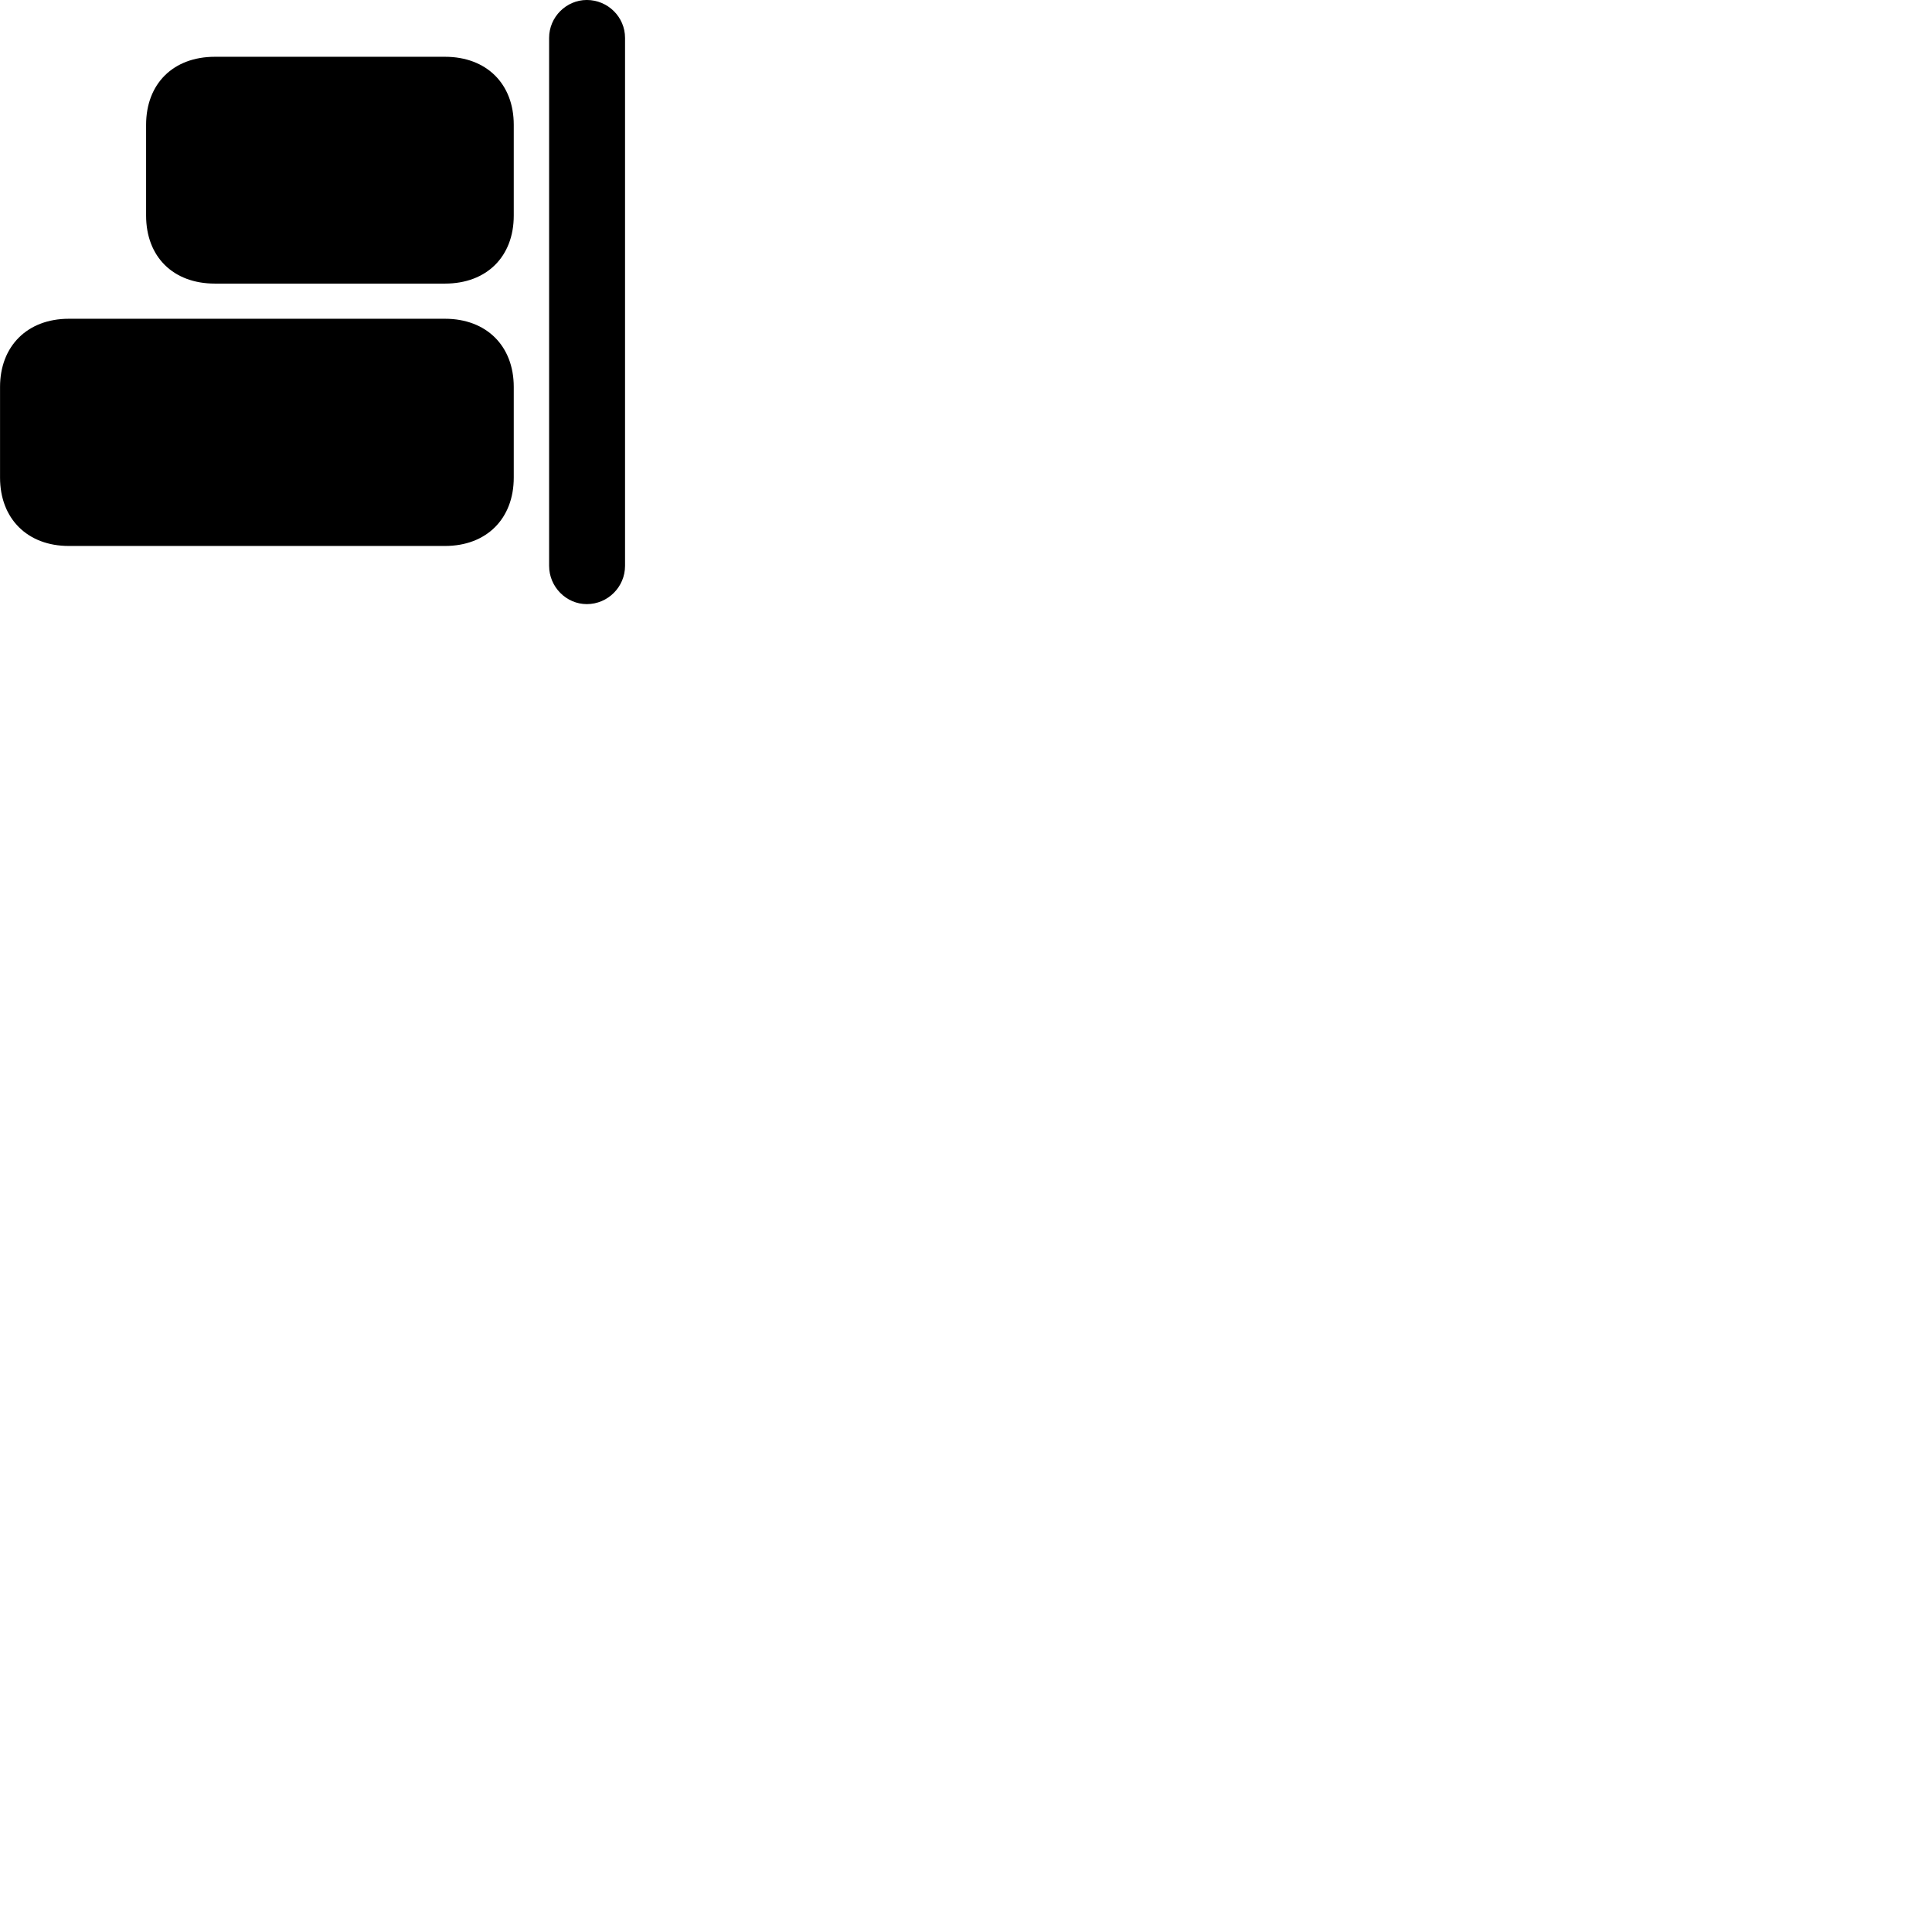 
        <svg xmlns="http://www.w3.org/2000/svg" viewBox="0 0 100 100">
            <path d="M30.372 31.269C31.462 31.269 32.352 30.379 32.352 29.289V1.959C32.352 0.879 31.462 -0.001 30.372 -0.001C29.312 -0.001 28.422 0.879 28.422 1.959V29.289C28.422 30.379 29.312 31.269 30.372 31.269ZM23.032 14.679C25.182 14.679 26.592 13.289 26.592 11.159V6.459C26.592 4.339 25.182 2.939 23.032 2.939H11.122C8.962 2.939 7.562 4.339 7.562 6.459V11.159C7.562 13.289 8.962 14.679 11.122 14.679ZM23.032 28.259C25.182 28.259 26.592 26.849 26.592 24.719V20.029C26.592 17.909 25.182 16.499 23.032 16.499H3.562C1.422 16.499 0.002 17.909 0.002 20.029V24.719C0.002 26.849 1.422 28.259 3.562 28.259Z" />
        </svg>
    